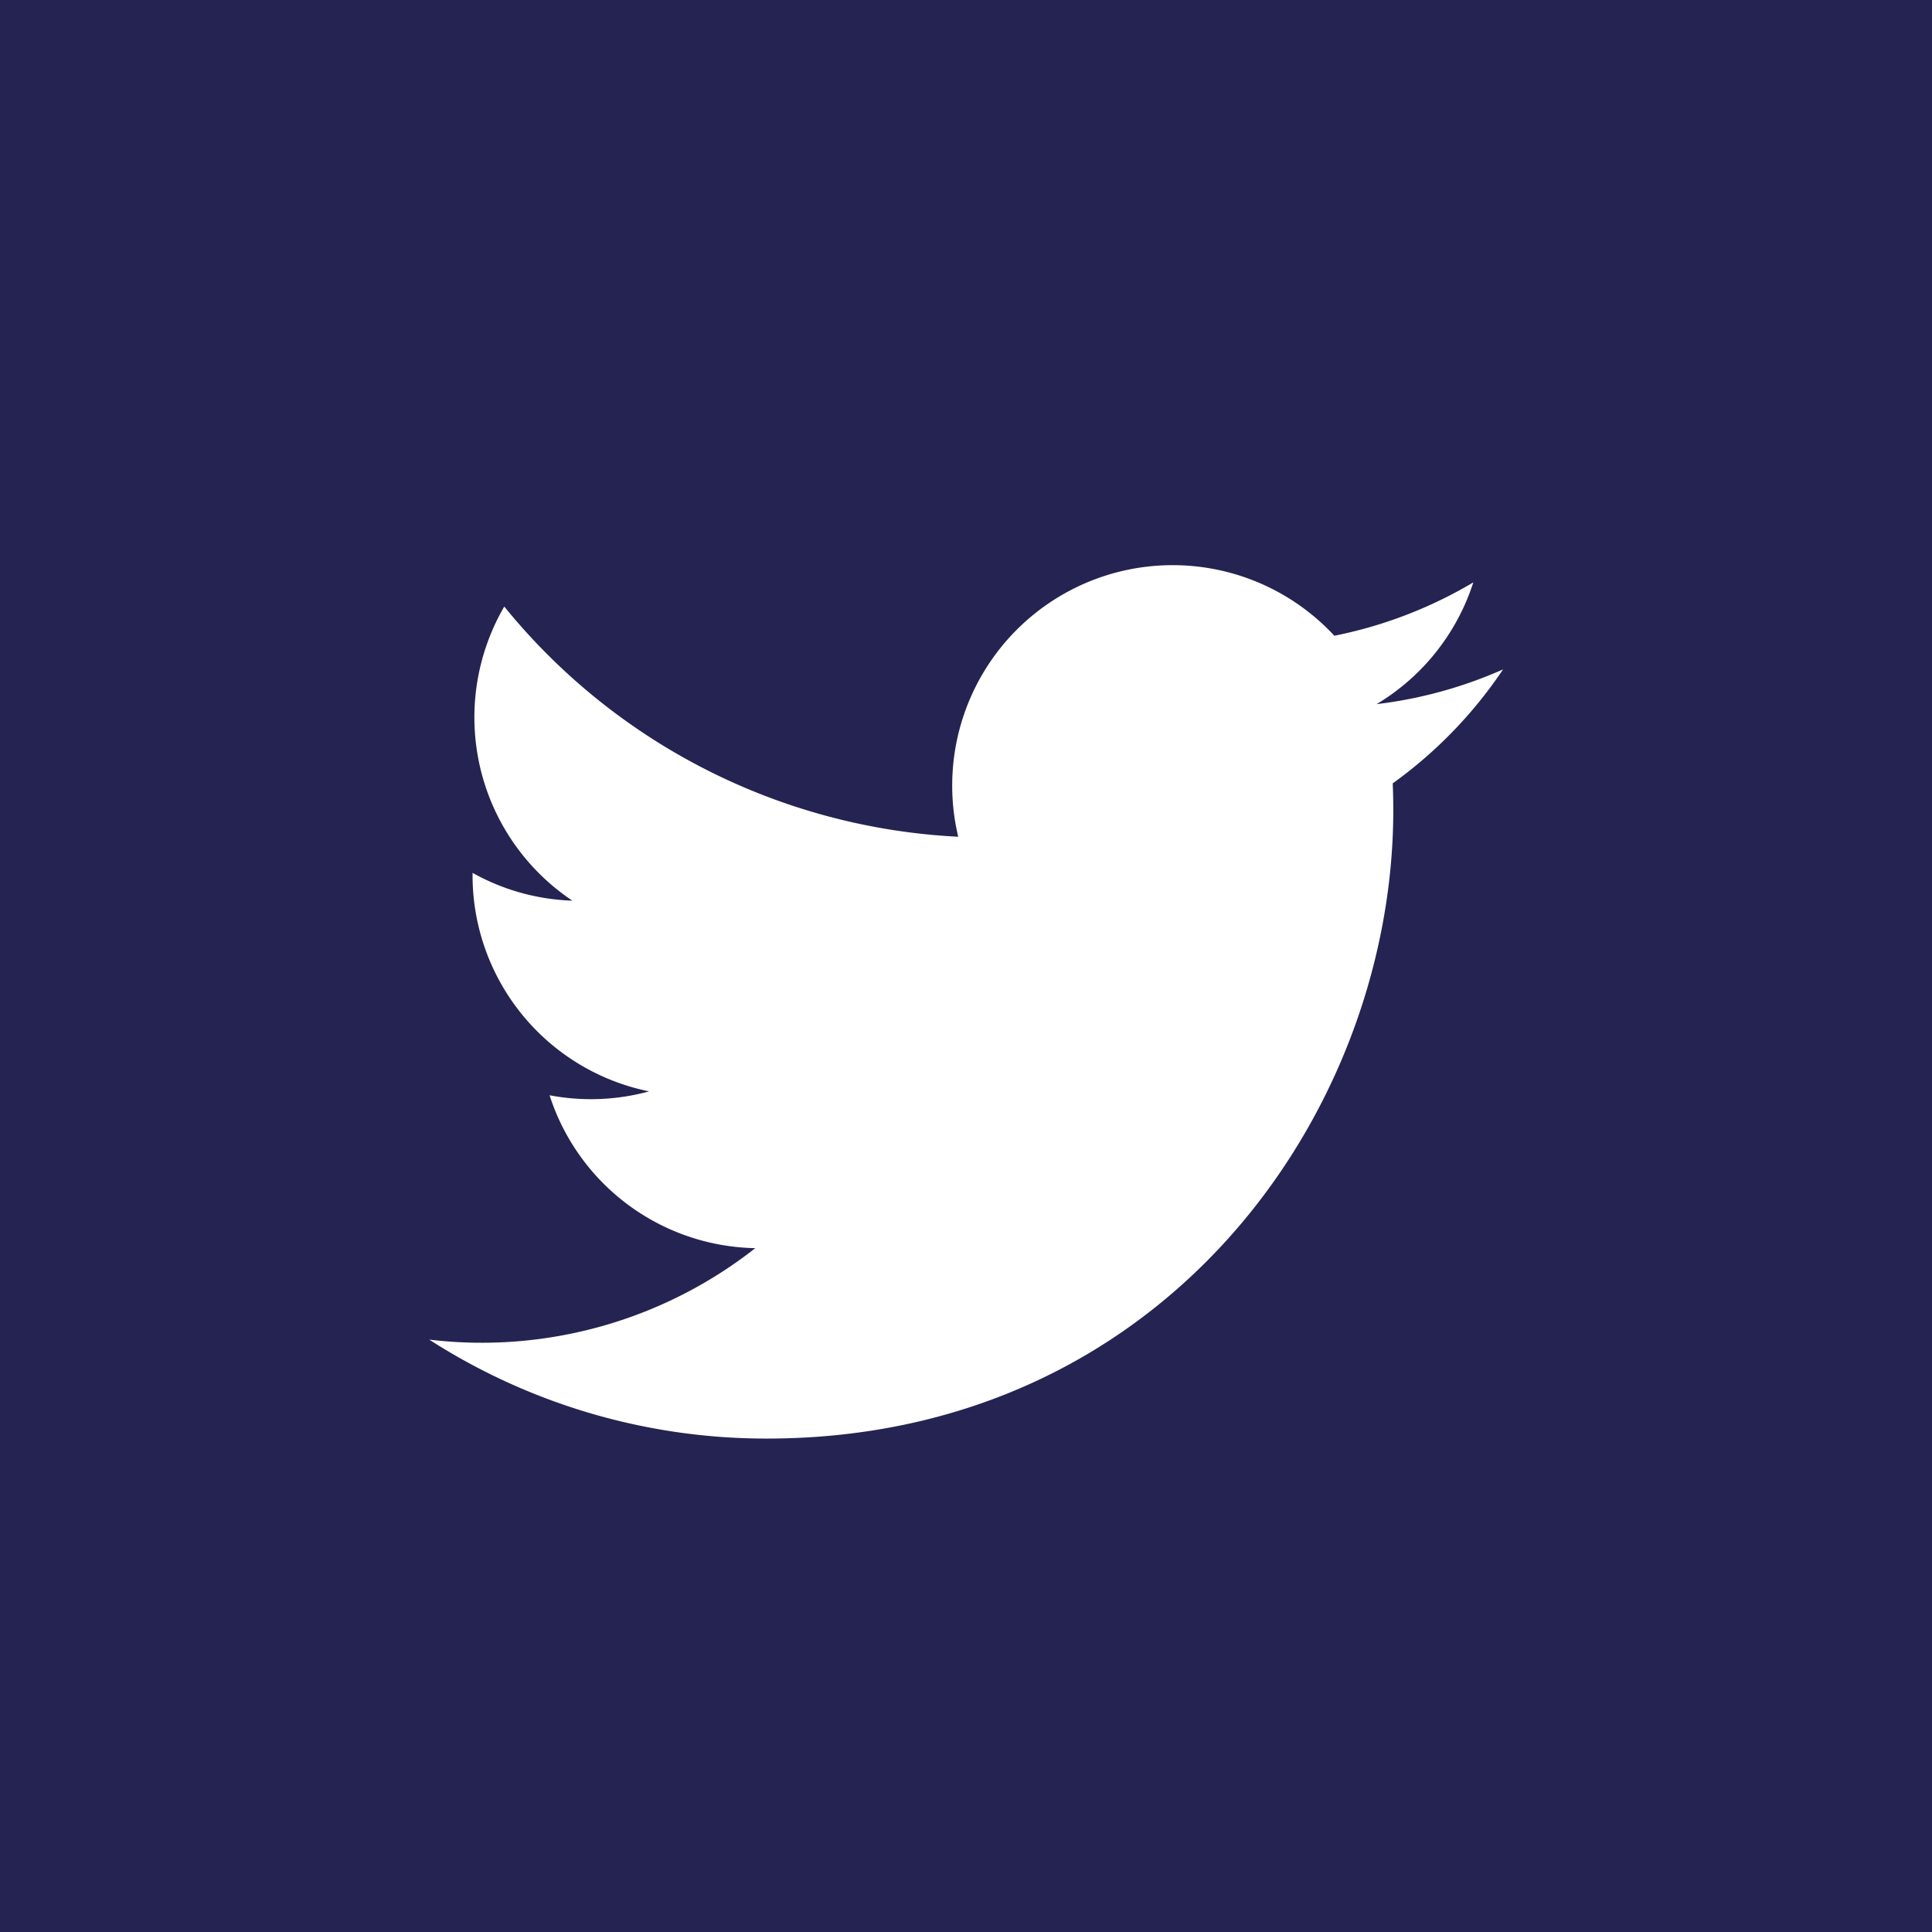 <svg xmlns="http://www.w3.org/2000/svg" viewBox="0 0 69.5 69.5"><defs><style>.cls-1{fill:#242352;}.cls-2{fill:#fff;}</style></defs><title>Asset 8</title><g id="Layer_2" data-name="Layer 2"><g id="Layer_1-2" data-name="Layer 1"><rect class="cls-1" width="69.5" height="69.5"/><path class="cls-2" d="M50.1,28.18c.5,11.14-7.81,23.57-22.52,23.57a22.42,22.42,0,0,1-12.14-3.56A15.92,15.92,0,0,0,27.17,44.9a7.93,7.93,0,0,1-7.4-5.5,7.93,7.93,0,0,0,3.58-.14A7.93,7.93,0,0,1,17,31.4a7.89,7.89,0,0,0,3.59,1,7.93,7.93,0,0,1-2.45-10.58,22.48,22.48,0,0,0,16.33,8.28A7.93,7.93,0,0,1,48,22.87a15.88,15.88,0,0,0,5-1.92,7.94,7.94,0,0,1-3.48,4.38,15.83,15.83,0,0,0,4.55-1.25A16.06,16.06,0,0,1,50.1,28.18Z"/></g></g></svg>